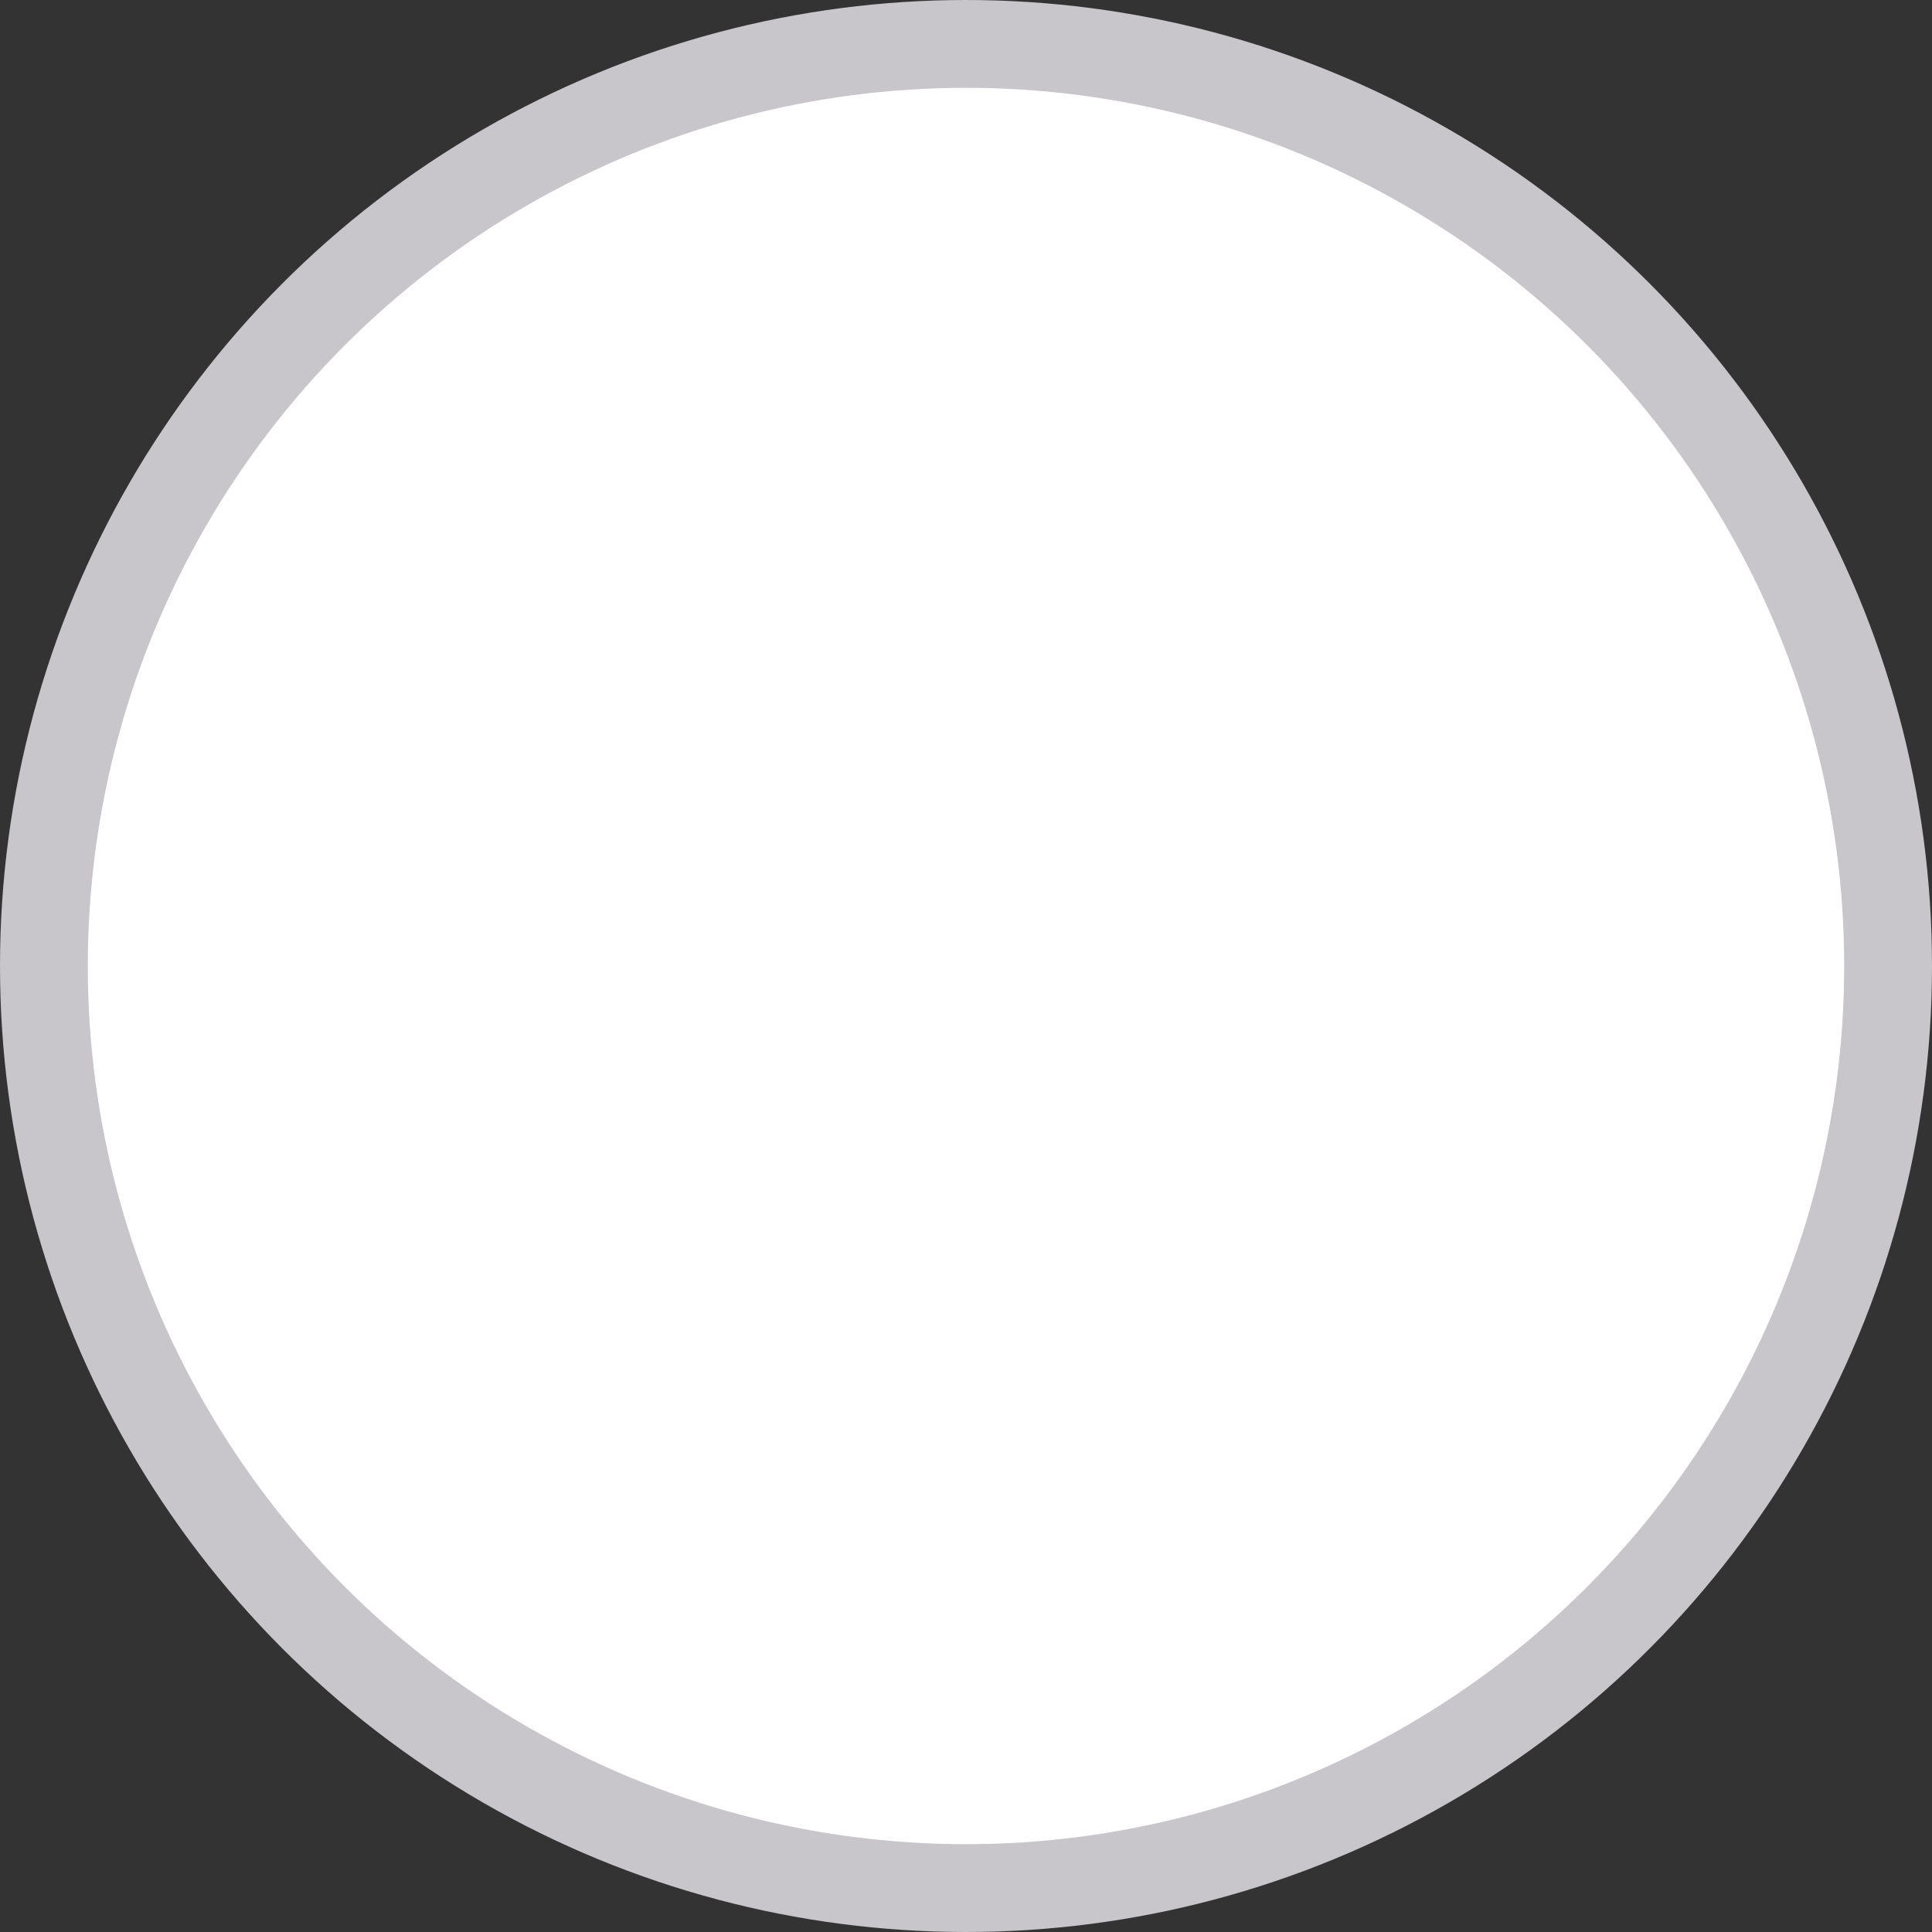<svg width="22" height="22" viewBox="0 0 22 22" fill="none" xmlns="http://www.w3.org/2000/svg">
<rect x="0" y="0" width="22" height="22" fill="#333333" stroke="none"/>
<circle id="Inner" cx="11" cy="11" r="10.5" fill="white" stroke="#C8C5CB"/>
</svg>
